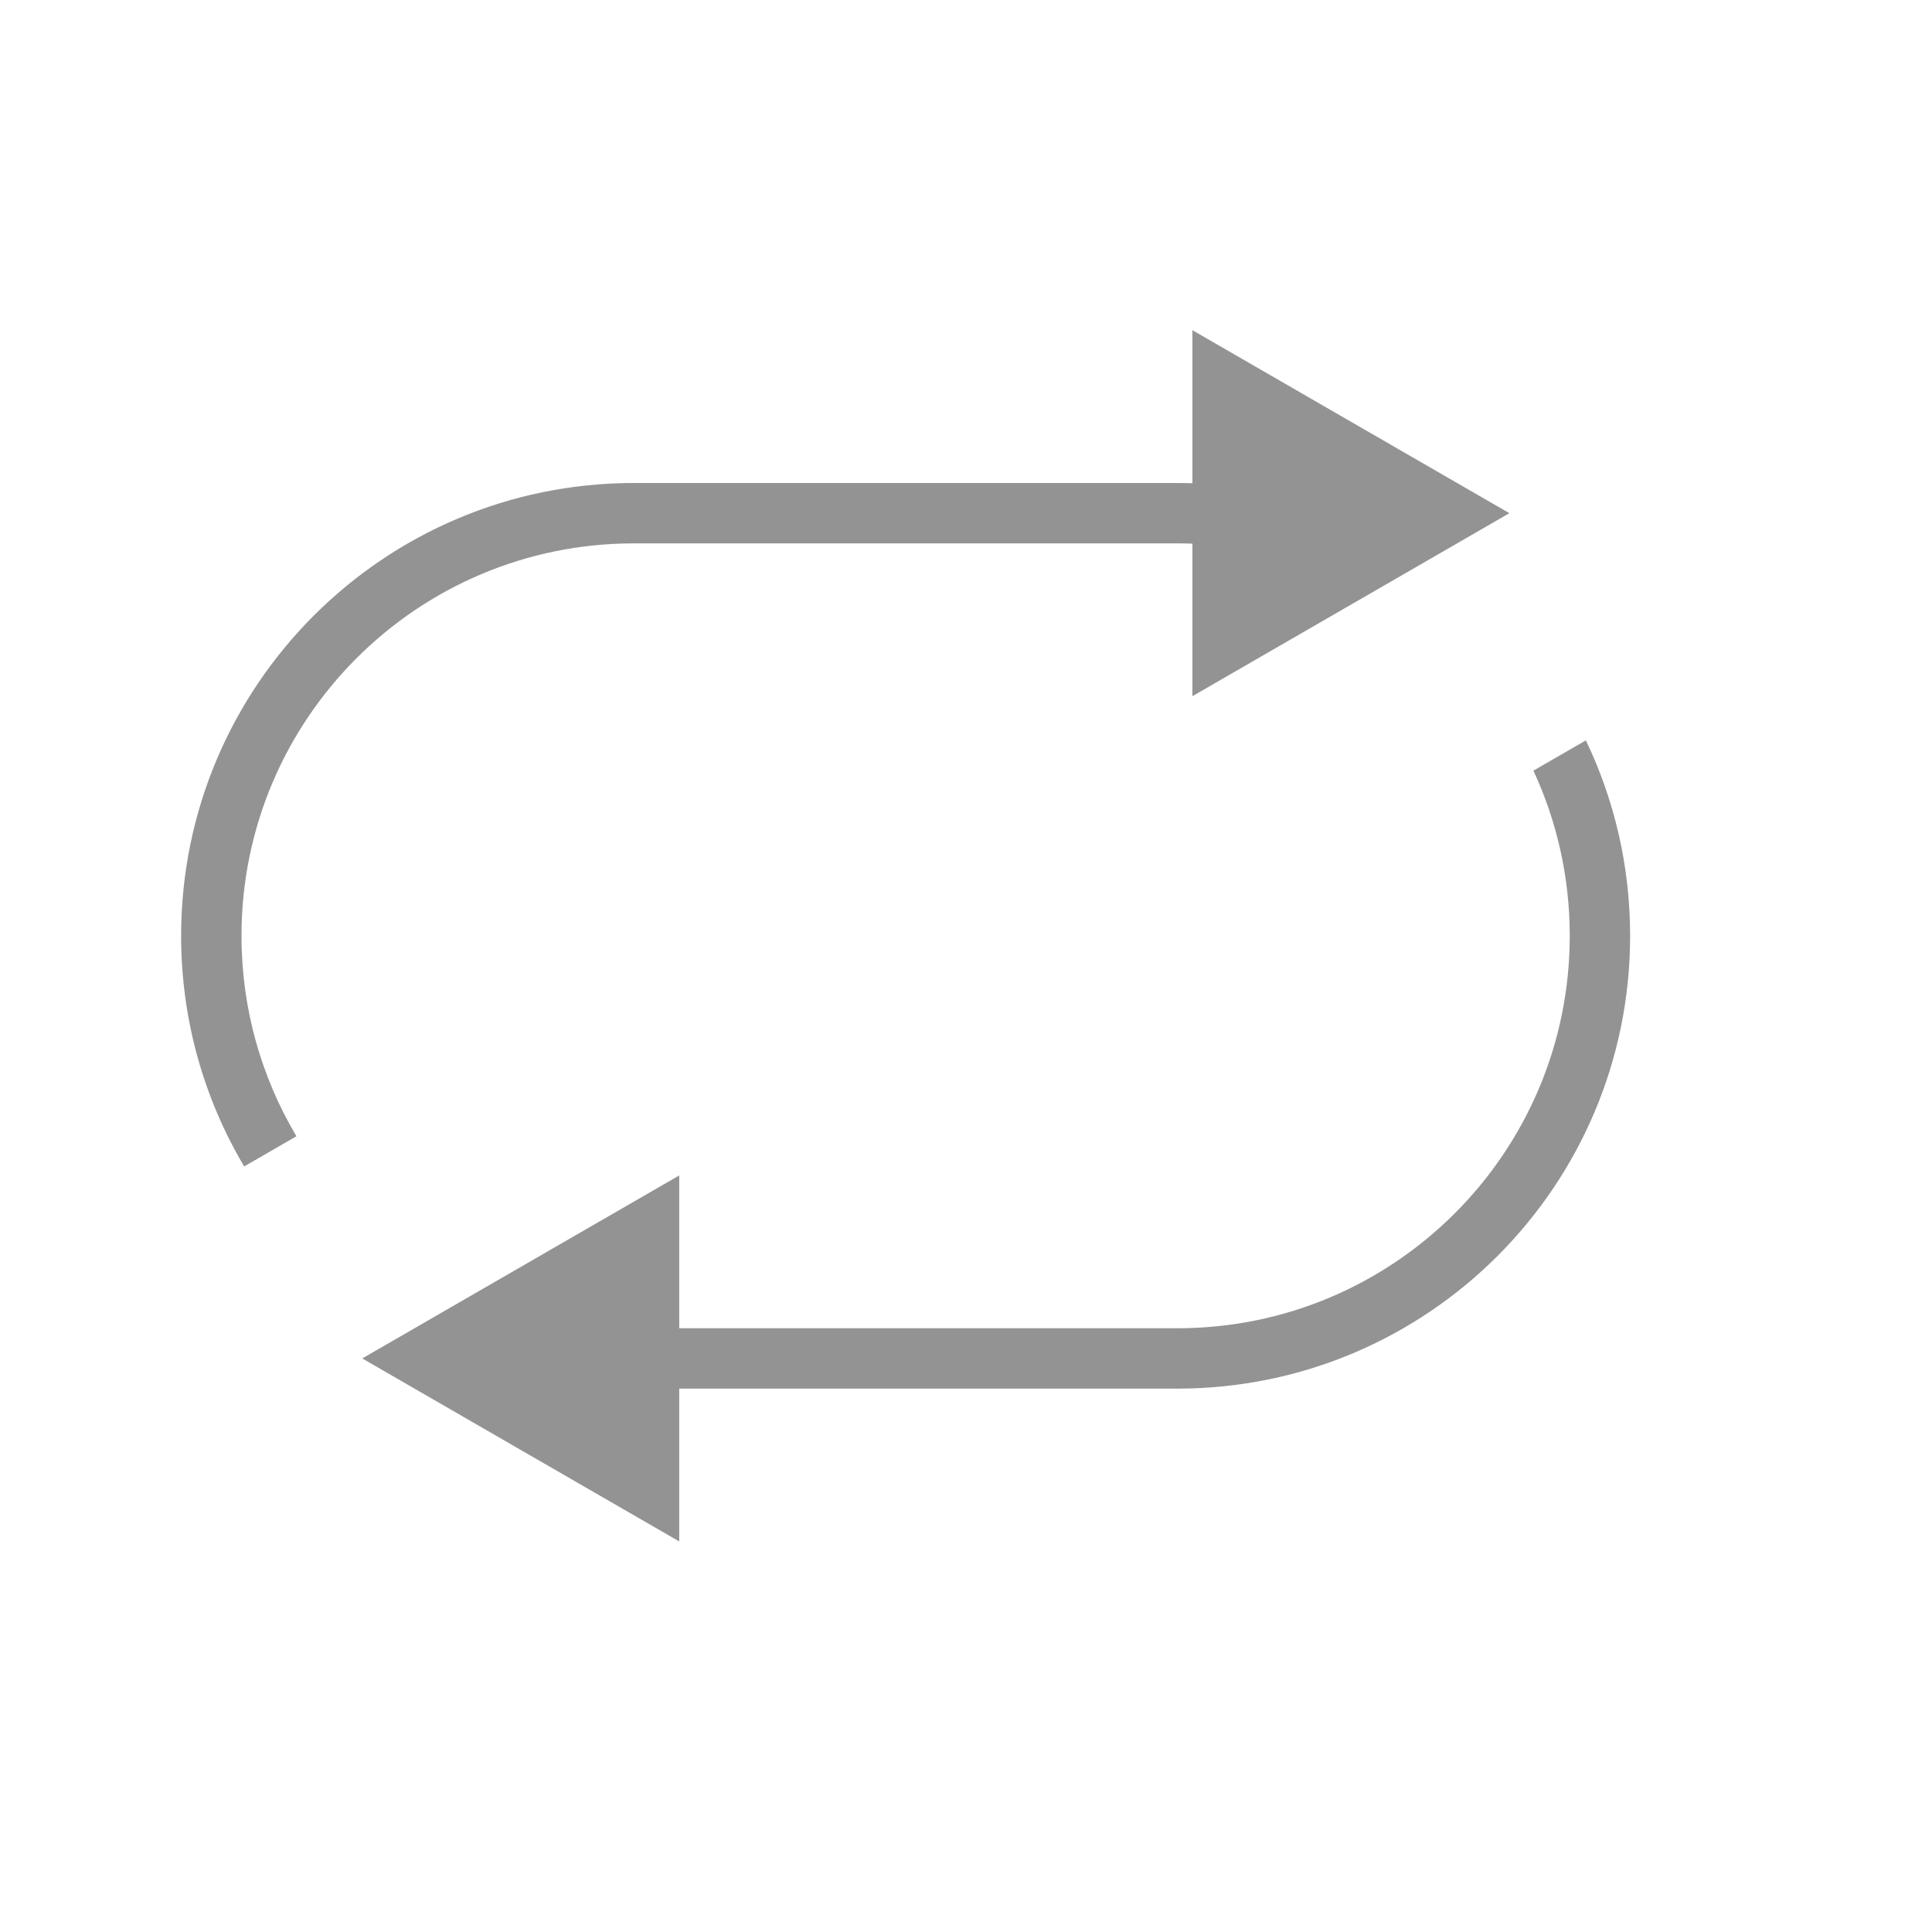 <svg width="32" height="32" viewBox="0 0 32 32" fill="none" xmlns="http://www.w3.org/2000/svg">
<path fill-rule="evenodd" clip-rule="evenodd" d="M22.54 8.641C21.61 8.229 20.582 8 19.5 8H10.5C6.358 8 3 11.358 3 15.5C3 16.895 3.381 18.201 4.044 19.32L4.91 18.82C4.332 17.848 4 16.713 4 15.5C4 11.91 6.91 9 10.5 9H19.5C20.168 9 20.813 9.101 21.419 9.288L22.54 8.641ZM9.527 21.928C9.844 21.975 10.169 22 10.5 22H19.5C23.09 22 26 19.09 26 15.5C26 14.523 25.784 13.596 25.398 12.764L26.267 12.263C26.737 13.243 27 14.341 27 15.5C27 19.642 23.642 23 19.5 23H10.5C9.72 23 8.967 22.881 8.259 22.66L9.527 21.928Z" fill="#939393"/>
<path d="M25 8.5L19.75 11.531L19.75 5.469L25 8.5Z" fill="#939393"/>
<path d="M6 22.5L11.25 19.469L11.25 25.531L6 22.5Z" fill="#939393"/>
</svg>
